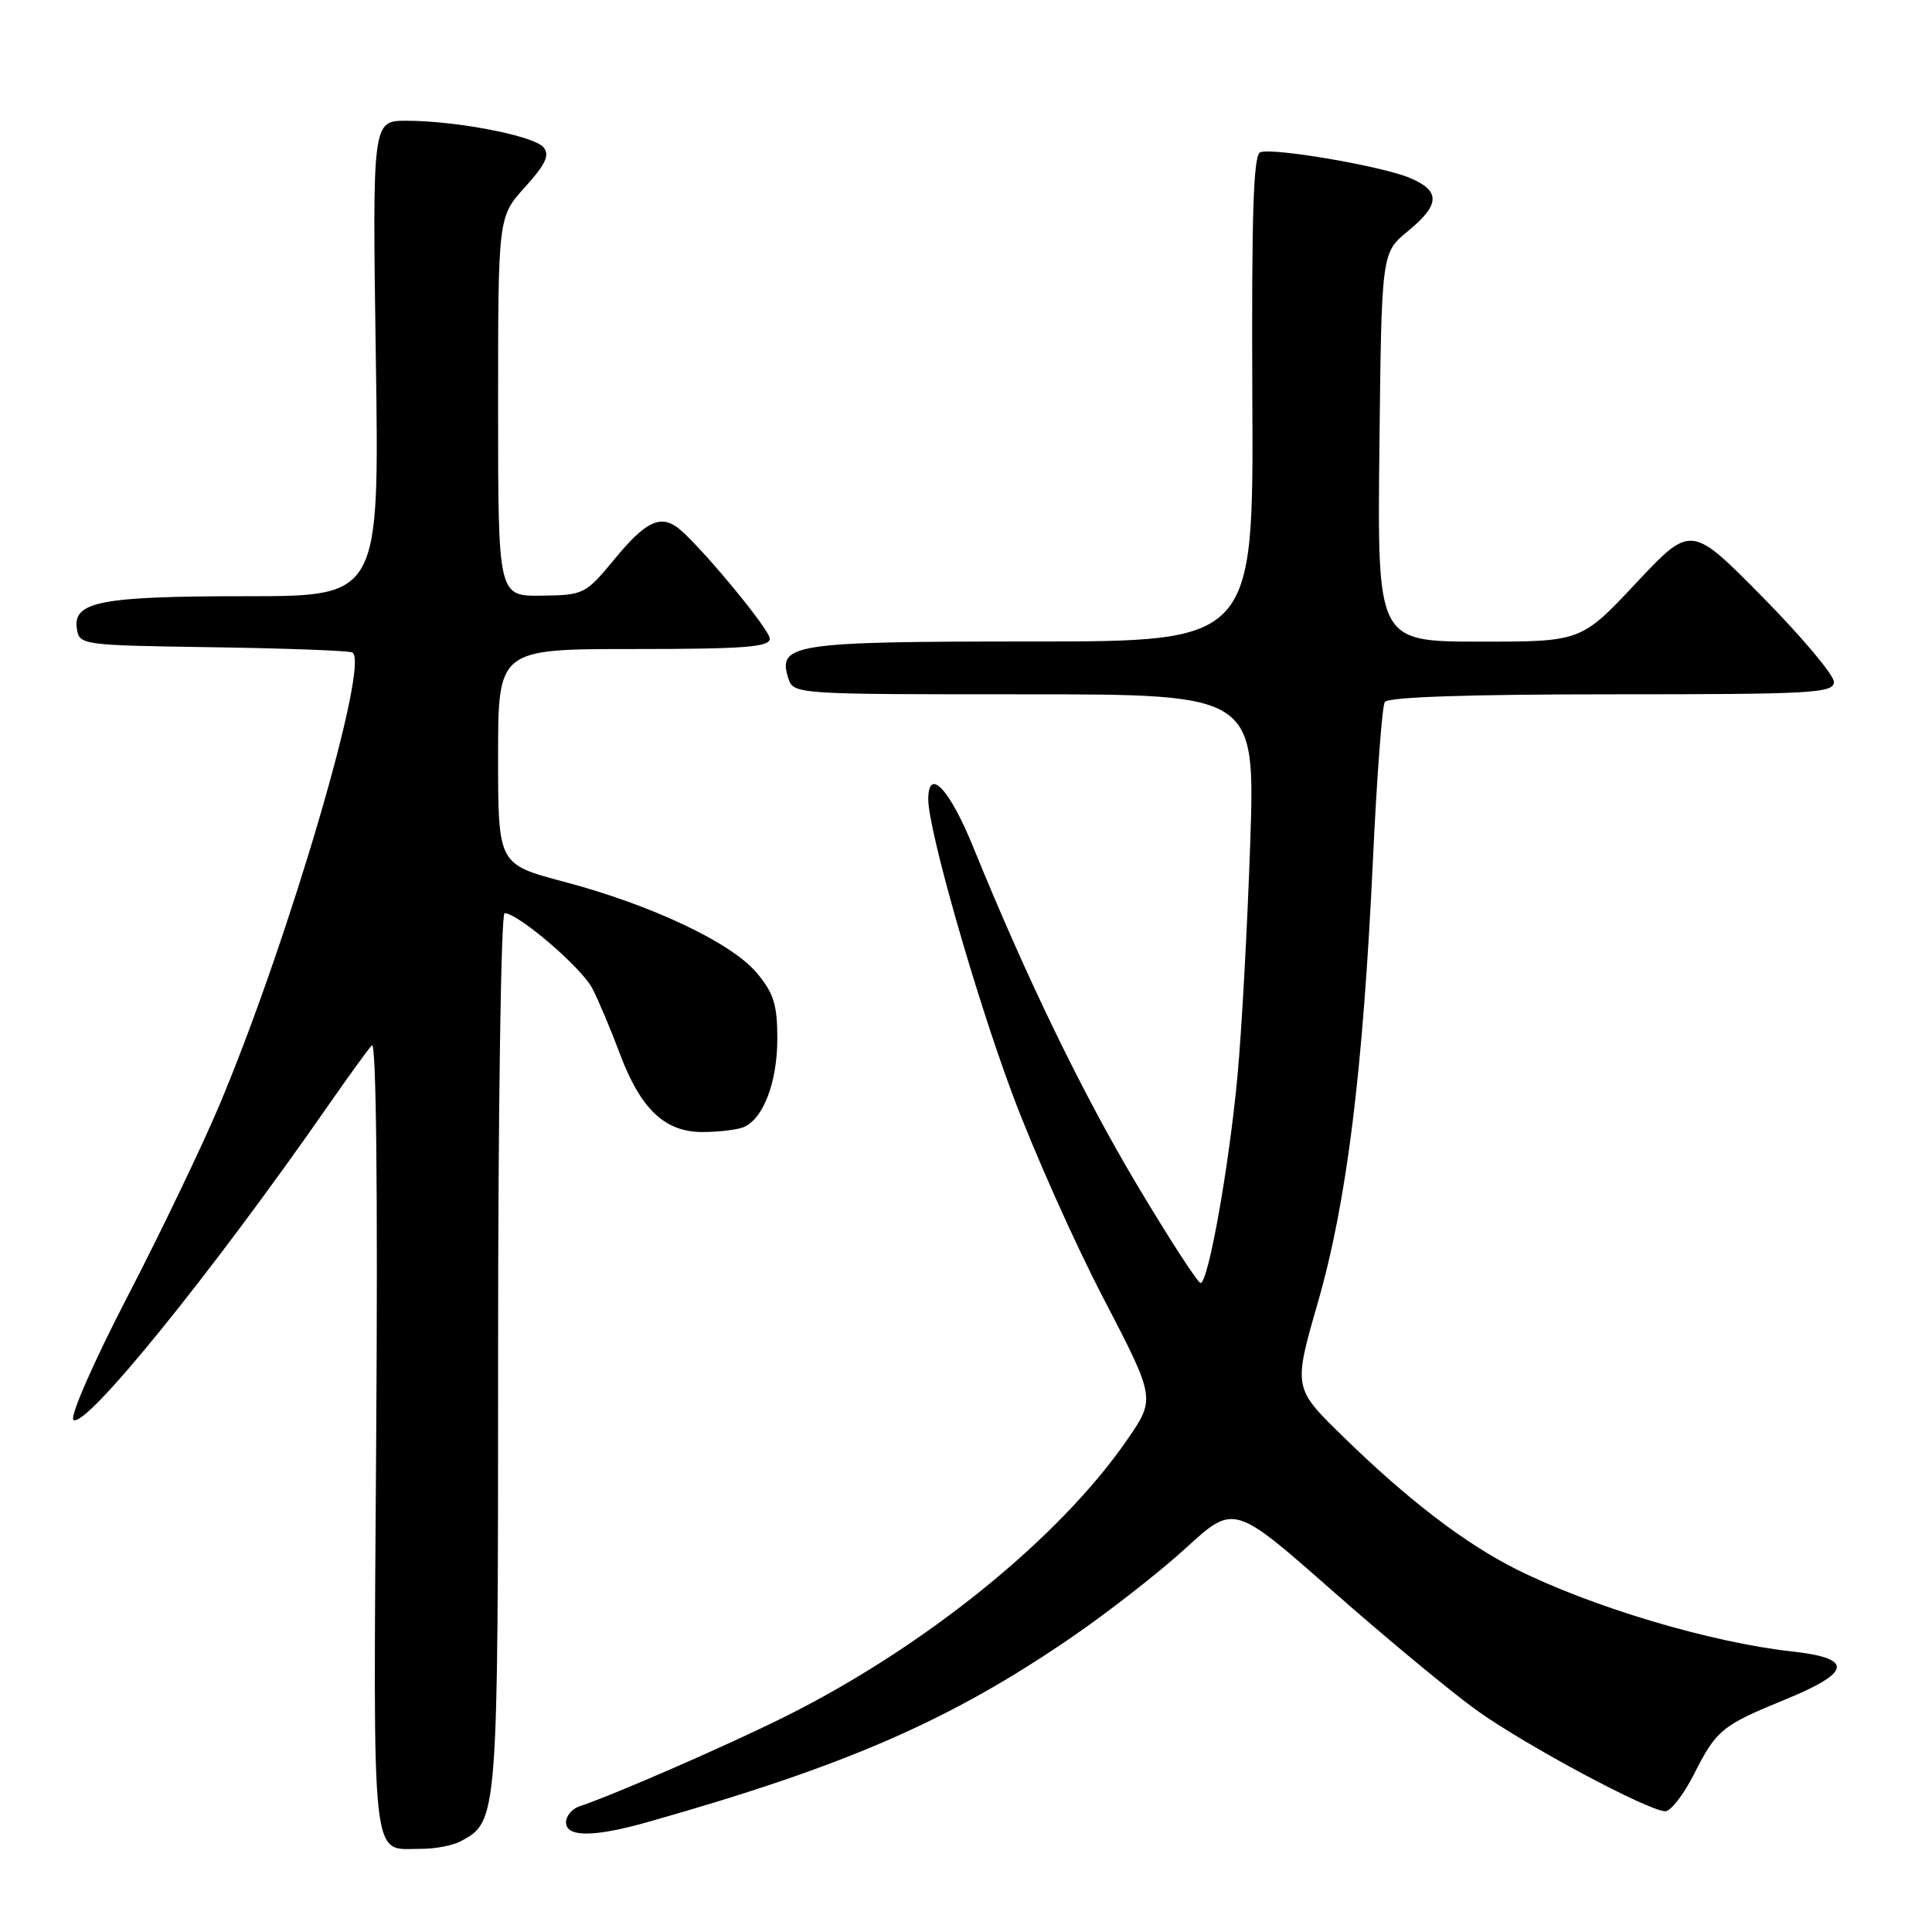 <?xml version="1.0" encoding="UTF-8" standalone="no"?>
<!DOCTYPE svg PUBLIC "-//W3C//DTD SVG 1.1//EN" "http://www.w3.org/Graphics/SVG/1.1/DTD/svg11.dtd" >
<svg xmlns="http://www.w3.org/2000/svg" xmlns:xlink="http://www.w3.org/1999/xlink" version="1.1" viewBox="0 0 256 256">
 <g >
 <path fill="currentColor"
d=" M 61.06 243.97 C 65.99 241.33 66.00 241.16 66.00 179.05 C 66.00 147.12 66.39 121.00 66.86 121.00 C 68.64 121.00 77.06 128.21 78.48 130.96 C 79.30 132.54 80.94 136.43 82.12 139.59 C 84.87 146.95 88.08 150.00 93.06 150.00 C 95.14 150.00 97.56 149.72 98.46 149.38 C 101.10 148.36 103.00 143.46 103.00 137.63 C 103.00 133.12 102.52 131.58 100.26 128.90 C 96.90 124.90 86.32 119.90 74.71 116.83 C 66.00 114.52 66.00 114.52 66.00 100.26 C 66.00 86.00 66.00 86.00 84.00 86.00 C 98.60 86.00 102.00 85.74 102.00 84.63 C 102.00 83.35 92.03 71.40 89.59 69.77 C 87.35 68.25 85.39 69.28 81.50 74.00 C 77.58 78.75 77.38 78.86 71.75 78.93 C 66.00 79.00 66.00 79.00 66.00 53.87 C 66.00 28.74 66.00 28.74 69.56 24.80 C 72.30 21.77 72.87 20.55 72.02 19.52 C 70.75 17.99 60.47 16.00 53.84 16.00 C 49.34 16.00 49.34 16.00 49.80 47.50 C 50.27 79.00 50.27 79.00 32.70 79.00 C 13.41 79.00 9.68 79.71 10.18 83.25 C 10.50 85.47 10.71 85.50 28.00 85.76 C 37.62 85.90 46.02 86.21 46.65 86.44 C 49.19 87.37 38.26 124.62 29.04 146.51 C 26.72 152.00 21.24 163.42 16.85 171.89 C 12.46 180.35 9.26 187.66 9.72 188.12 C 11.15 189.55 27.98 168.79 43.48 146.50 C 46.16 142.65 48.76 139.05 49.28 138.50 C 49.85 137.88 50.07 157.77 49.85 190.29 C 49.46 248.55 49.07 244.95 55.82 244.98 C 57.64 244.99 60.00 244.54 61.06 243.97 Z  M 85.91 241.41 C 112.18 233.96 125.88 227.99 141.95 216.98 C 146.82 213.65 153.66 208.30 157.15 205.11 C 163.50 199.30 163.50 199.30 176.50 210.74 C 183.65 217.04 192.27 224.18 195.65 226.61 C 202.11 231.25 218.45 240.00 220.67 240.00 C 221.38 240.00 223.06 237.83 224.41 235.19 C 227.44 229.20 228.11 228.65 236.61 225.17 C 245.37 221.58 245.62 219.73 237.47 218.83 C 226.72 217.65 210.96 212.95 200.95 207.95 C 194.12 204.53 186.56 198.75 177.93 190.32 C 171.36 183.91 171.36 183.91 174.64 172.53 C 178.47 159.18 180.60 142.07 181.93 113.77 C 182.44 102.92 183.14 93.58 183.49 93.02 C 183.89 92.36 194.63 92.00 213.56 92.00 C 240.25 92.00 243.00 91.85 243.00 90.35 C 243.00 89.44 238.74 84.38 233.54 79.10 C 224.07 69.50 224.07 69.50 216.79 77.26 C 209.50 85.03 209.50 85.03 196.00 85.02 C 182.50 85.00 182.50 85.00 182.78 59.25 C 183.06 33.50 183.06 33.50 186.53 30.65 C 190.86 27.10 190.91 25.28 186.75 23.55 C 183.00 22.00 168.81 19.56 167.00 20.17 C 166.08 20.47 165.83 28.29 165.94 52.79 C 166.10 85.00 166.10 85.00 136.74 85.00 C 105.16 85.00 103.01 85.32 104.44 89.83 C 105.13 92.00 105.20 92.00 135.73 92.00 C 166.32 92.00 166.32 92.00 165.66 111.75 C 165.29 122.62 164.54 136.46 163.98 142.50 C 162.86 154.54 160.11 170.00 159.08 170.00 C 158.72 170.00 155.00 164.26 150.81 157.25 C 143.48 144.99 136.07 129.72 128.96 112.25 C 125.82 104.52 123.00 101.54 123.00 105.93 C 123.00 109.94 129.21 131.72 134.10 144.85 C 136.89 152.36 142.31 164.53 146.15 171.91 C 153.12 185.31 153.12 185.31 149.37 190.76 C 140.38 203.80 122.63 218.18 104.05 227.45 C 96.39 231.27 81.35 237.83 76.75 239.36 C 75.79 239.68 75.00 240.63 75.00 241.47 C 75.00 243.47 78.73 243.45 85.91 241.41 Z "/>
</g>
</svg>